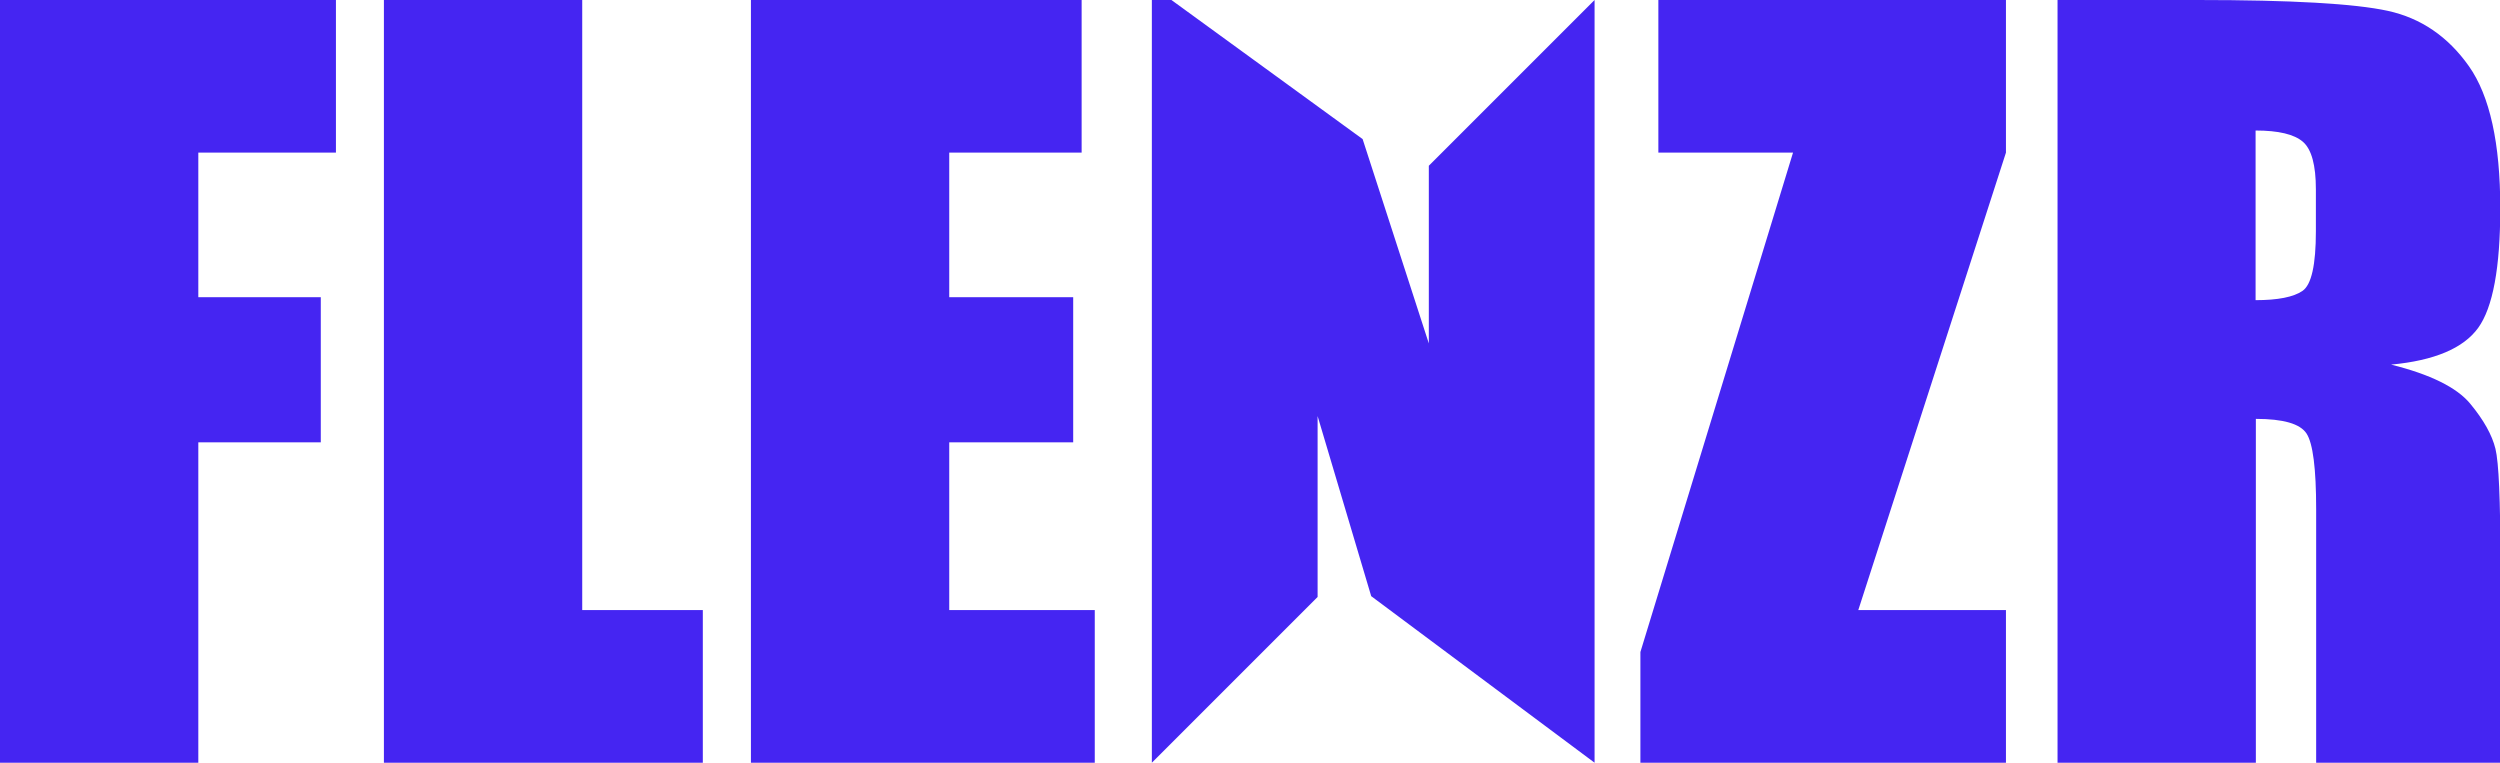 <?xml version="1.0" encoding="UTF-8"?><svg id="Layer_2" xmlns="http://www.w3.org/2000/svg" viewBox="0 0 186.57 56.92"><defs><style>.cls-1{fill:#4525f2;}</style></defs><g id="Layer_2-2"><g><path class="cls-1" d="M0,0H25.07V11.39H14.8v10.79h9.14v10.83H14.8v23.91H0V0Z"/><path class="cls-1" d="M43.45,0V45.53h9v11.39H28.65V0h14.8Z"/><path class="cls-1" d="M56.04,0h24.68V11.39h-9.88v10.79h9.25v10.83h-9.25v12.52h10.86v11.39h-25.66V0Z"/><path class="cls-1" d="M119,0V56.92h0l-16.67-12.43-4-13.44v13.5c-4.83,4.83-7.54,7.54-12.37,12.37h0V0h1.46c5.26,3.83,9.01,6.55,14.27,10.38l4.94,15.25V12.37c4.83-4.83,7.54-7.54,12.37-12.37h0Z"/><path class="cls-1" d="M149.7,0V11.39l-11.02,34.14h11.02v11.39h-27.28v-8.26l11.39-37.27h-10.05V0h25.95Z"/><path class="cls-1" d="M153.53,0h10.48c6.98,0,11.71,.27,14.19,.81,2.47,.54,4.49,1.92,6.05,4.13,1.56,2.21,2.34,5.75,2.34,10.6,0,4.43-.55,7.41-1.65,8.93-1.1,1.52-3.27,2.44-6.5,2.74,2.93,.73,4.9,1.7,5.91,2.92,1.01,1.22,1.63,2.34,1.88,3.36s.37,3.83,.37,8.42v15.01h-13.75v-18.91c0-3.05-.24-4.93-.72-5.66-.48-.73-1.74-1.09-3.78-1.09v25.66h-14.8V0Zm14.8,9.74v12.66c1.66,0,2.83-.23,3.5-.69s1-1.94,1-4.45v-3.13c0-1.8-.32-2.99-.97-3.55-.65-.56-1.82-.84-3.53-.84Z"/></g></g></svg>